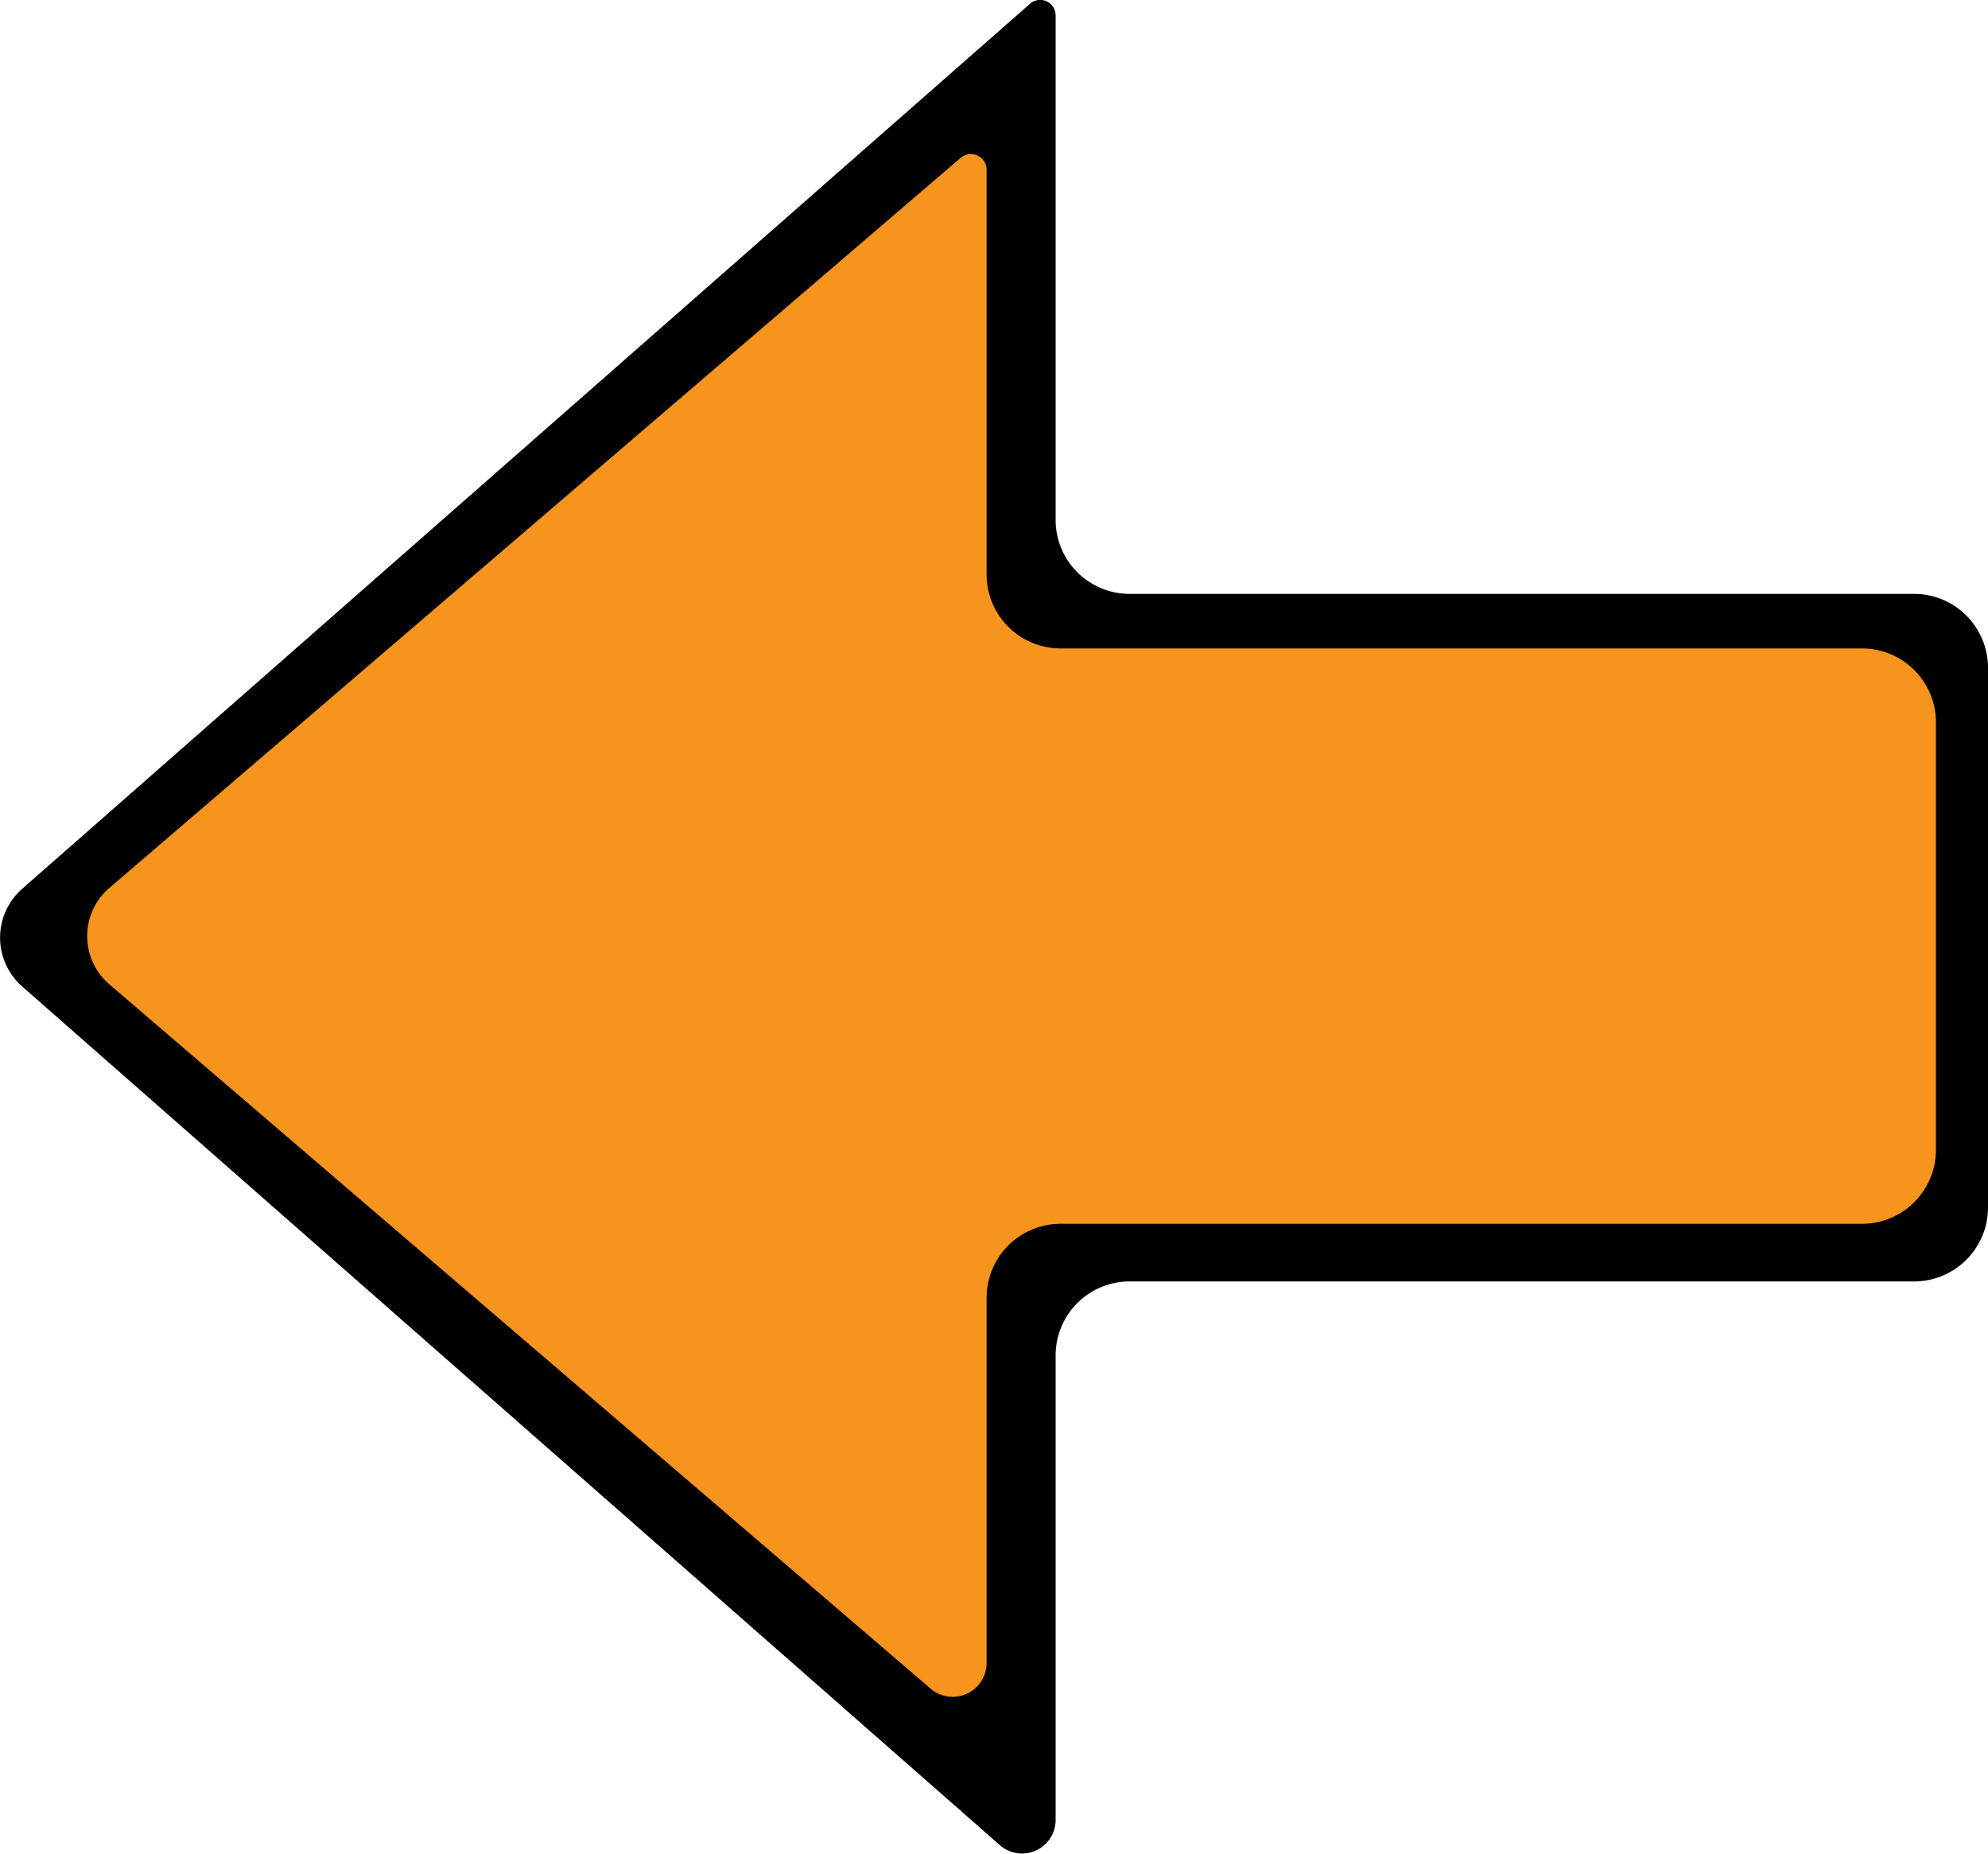 <?xml version="1.0" encoding="UTF-8" standalone="no"?>
<svg
   viewBox="0 0 6.452 6.015"
   version="1.1"
   id="svg7852"
   sodipodi:docname="arrow.svg"
   width="6.452"
   height="6.015"
   inkscape:version="1.2.2 (b0a8486541, 2022-12-01)"
   xmlns:inkscape="http://www.inkscape.org/namespaces/inkscape"
   xmlns:sodipodi="http://sodipodi.sourceforge.net/DTD/sodipodi-0.dtd"
   xmlns="http://www.w3.org/2000/svg"
   xmlns:svg="http://www.w3.org/2000/svg">
  <sodipodi:namedview
     id="namedview7854"
     pagecolor="#ffffff"
     bordercolor="#666666"
     borderopacity="1.0"
     inkscape:showpageshadow="2"
     inkscape:pageopacity="0.0"
     inkscape:pagecheckerboard="0"
     inkscape:deskcolor="#d1d1d1"
     showgrid="false"
     inkscape:zoom="132.03612"
     inkscape:cx="5.2106953"
     inkscape:cy="2.7454608"
     inkscape:window-width="2130"
     inkscape:window-height="1361"
     inkscape:window-x="0"
     inkscape:window-y="0"
     inkscape:window-maximized="0"
     inkscape:current-layer="svg7852" />
  <defs
     id="defs3051">
    <inkscape:path-effect
       effect="fillet_chamfer"
       id="path-effect12561"
       is_visible="true"
       lpeversion="1"
       nodesatellites_param="F,0,0,1,0,0.24,0,1 @ F,0,0,1,0,0.24,0,1 @ F,0,0,1,0,0.24,0,1 @ F,0,0,1,0,0.24,0,1 @ F,0,0,1,0,0.24,0,1 @ F,0,0,1,0,0.24,0,1 @ F,0,0,1,0,0.111,0,1"
       unit="px"
       method="auto"
       mode="F"
       radius="0"
       chamfer_steps="1"
       flexible="false"
       use_knot_distance="true"
       apply_no_radius="true"
       apply_with_radius="true"
       only_selected="false"
       hide_knots="false" />
    <inkscape:path-effect
       effect="fillet_chamfer"
       id="path-effect12555"
       is_visible="true"
       lpeversion="1"
       nodesatellites_param="F,0,0,1,0,0.24,0,1 @ F,0,0,1,0,0.24,0,1 @ F,0,0,1,0,0.24,0,1 @ F,0,0,1,0,0.24,0,1 @ F,0,0,1,0,0.24,0,1 @ F,0,0,1,0,0.24,0,1 @ F,0,0,1,0,0.111,0,1"
       unit="px"
       method="auto"
       mode="F"
       radius="0"
       chamfer_steps="1"
       flexible="false"
       use_knot_distance="true"
       apply_no_radius="true"
       apply_with_radius="true"
       only_selected="false"
       hide_knots="false" />
    <inkscape:path-effect
       effect="fillet_chamfer"
       id="path-effect12549"
       is_visible="true"
       lpeversion="1"
       nodesatellites_param="F,0,0,1,0,0.24,0,1 @ F,0,0,1,0,0.24,0,1 @ F,0,0,1,0,0.24,0,1 @ F,0,0,1,0,0.24,0,1 @ F,0,0,1,0,0.24,0,1 @ F,0,0,1,0,0.24,0,1 @ F,0,0,1,0,0.111,0,1"
       unit="px"
       method="auto"
       mode="F"
       radius="0"
       chamfer_steps="1"
       flexible="false"
       use_knot_distance="true"
       apply_no_radius="true"
       apply_with_radius="true"
       only_selected="false"
       hide_knots="false" />
    <style
       id="current-color-scheme"
       type="text/css">.ColorScheme-Text {
        color:#eff0f1;
      }</style>
  </defs>
  <path
     class="ColorScheme-Text"
     d="M 0.072,3.201 3.246,5.988 A 0.109,0.109 155.642 0 0 3.426,5.906 V 4.398 A 0.24,0.24 135 0 1 3.666,4.158 h 2.546 A 0.24,0.24 135 0 0 6.452,3.918 V 2.167 A 0.24,0.24 45 0 0 6.212,1.927 l -2.546,-9e-7 A 0.24,0.24 45 0 1 3.426,1.687 V 0.05 A 0.05,0.05 24.358 0 0 3.342,0.013 L 0.072,2.884 a 0.211,0.211 90 0 0 7e-8,0.317 z"
     fill="currentColor"
     id="path12557"
     sodipodi:nodetypes="cccccccc"
     style="fill:#000000;fill-opacity:1;stroke-width:1.041"
     inkscape:path-effect="#path-effect12561"
     inkscape:original-d="M -0.10868996,3.0427621 3.4260325,6.1464474 V 4.1581489 H 6.4520519 V 1.9273745 l -3.0260194,-1.1e-6 v -1.9882992 z" />
  <path
     class="ColorScheme-Text"
     d="M 0.355,3.194 3.02,5.479 A 0.11,0.11 155.302 0 0 3.202,5.395 V 4.211 A 0.24,0.24 135 0 1 3.443,3.971 l 2.601,0 A 0.24,0.24 135 0 0 6.283,3.731 V 2.344 A 0.24,0.24 45 0 0 6.043,2.104 l -2.601,-7e-7 A 0.24,0.24 45 0 1 3.202,1.864 l 0,-1.313 A 0.051,0.051 24.698 0 0 3.118,0.512 L 0.355,2.881 a 0.206,0.206 90 0 0 6e-8,0.313 z"
     fill="currentColor"
     id="path12547"
     sodipodi:nodetypes="cccccccc"
     style="fill:#f7941d;fill-opacity:1;stroke-width:0.882"
     inkscape:path-effect="#path-effect12549"
     inkscape:original-d="M 0.17237452,3.0373829 3.2024916,5.6348904 V 3.970862 h 3.080999 V 2.103903 l -3.080999,-9e-7 V 0.43987325 Z" />
</svg>
